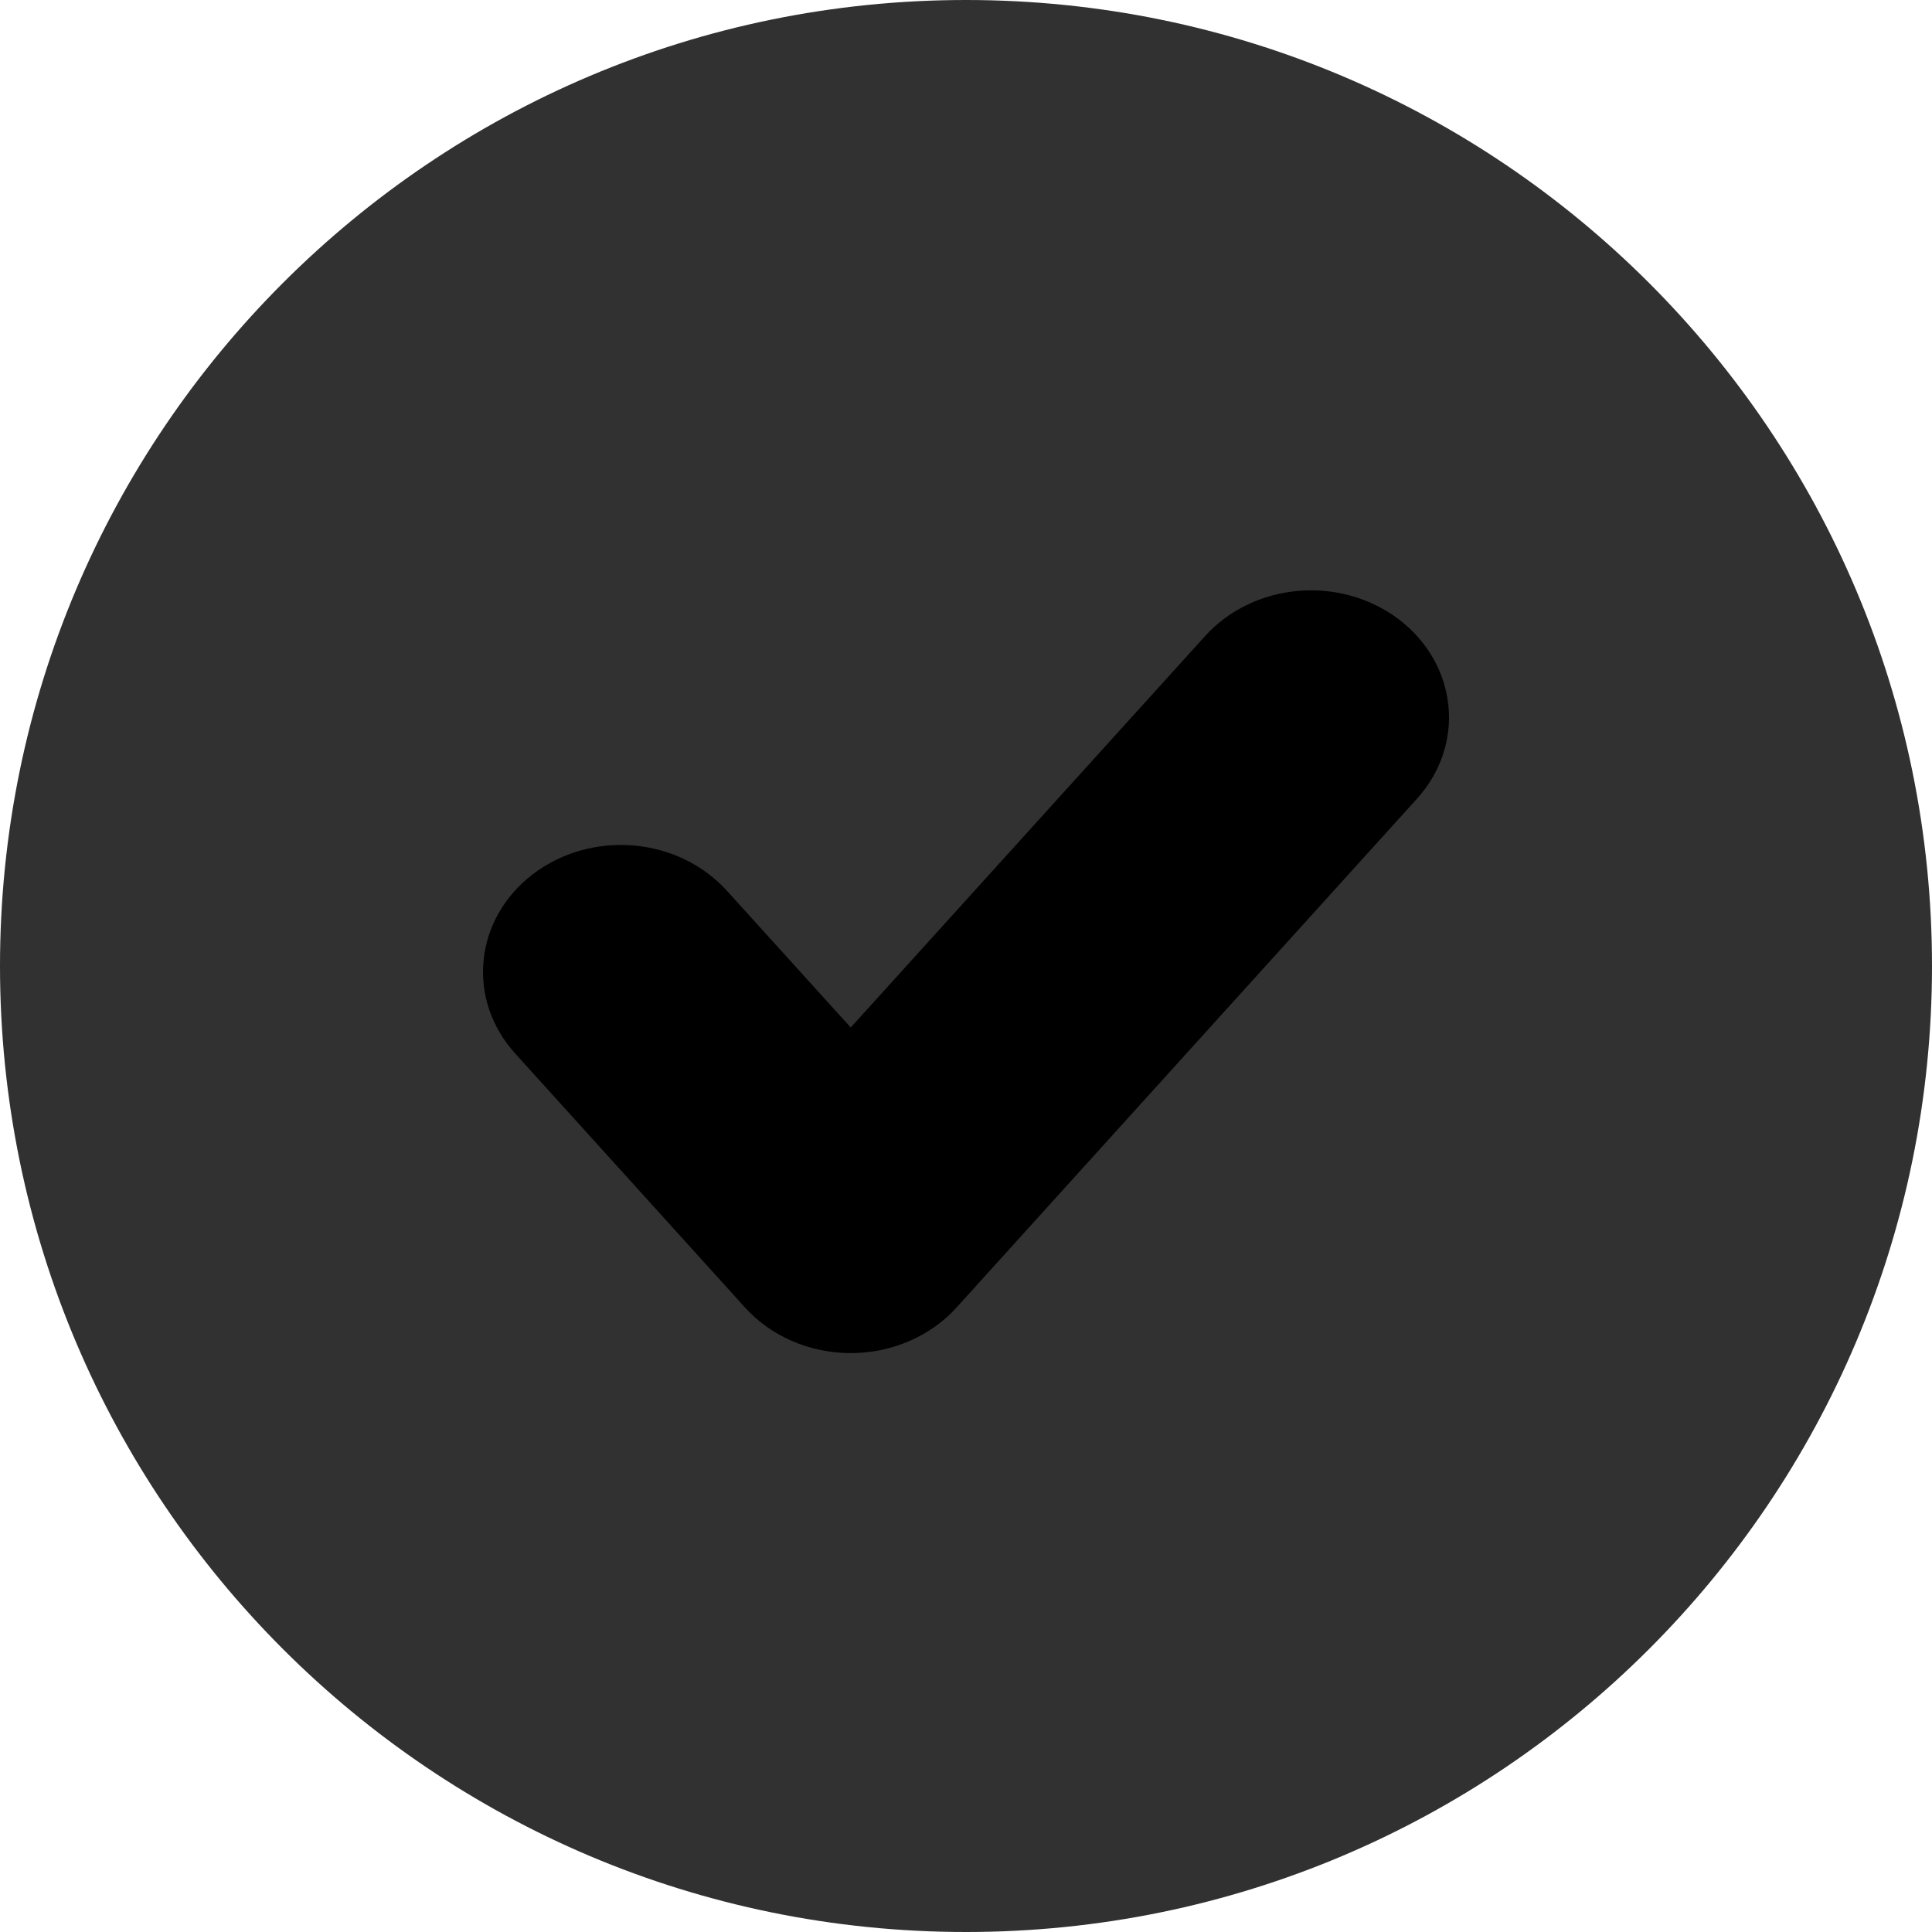 <svg width="36" height="36" viewBox="0 0 36 36" fill="none" xmlns="http://www.w3.org/2000/svg">
<path d="M18 36C27.941 36 36 27.941 36 18C36 8.059 27.941 0 18 0C8.059 0 0 8.059 0 18C0 27.941 8.059 36 18 36Z" fill="#313131"/>
<path d="M22.45 11.858L15.852 19.146L13.542 16.595C13.326 16.357 13.061 16.16 12.763 16.015C12.464 15.871 12.137 15.782 11.801 15.754C11.465 15.726 11.127 15.759 10.805 15.851C10.483 15.944 10.183 16.094 9.924 16.293C9.665 16.491 9.451 16.735 9.294 17.011C9.137 17.285 9.041 17.586 9.011 17.896C8.98 18.205 9.016 18.517 9.116 18.814C9.217 19.11 9.379 19.386 9.595 19.625L13.879 24.36C14.119 24.627 14.421 24.842 14.762 24.989C15.103 25.137 15.475 25.213 15.851 25.213C16.228 25.213 16.6 25.137 16.941 24.99C17.282 24.843 17.584 24.629 17.825 24.362L26.396 14.891C26.614 14.653 26.779 14.377 26.881 14.08C26.983 13.783 27.02 13.47 26.99 13.159C26.96 12.849 26.864 12.547 26.708 12.271C26.551 11.995 26.336 11.749 26.077 11.55C25.817 11.35 25.517 11.2 25.194 11.107C24.871 11.014 24.531 10.981 24.194 11.01C23.857 11.039 23.529 11.128 23.23 11.274C22.931 11.419 22.666 11.617 22.45 11.858Z" fill="black"/>
</svg>

